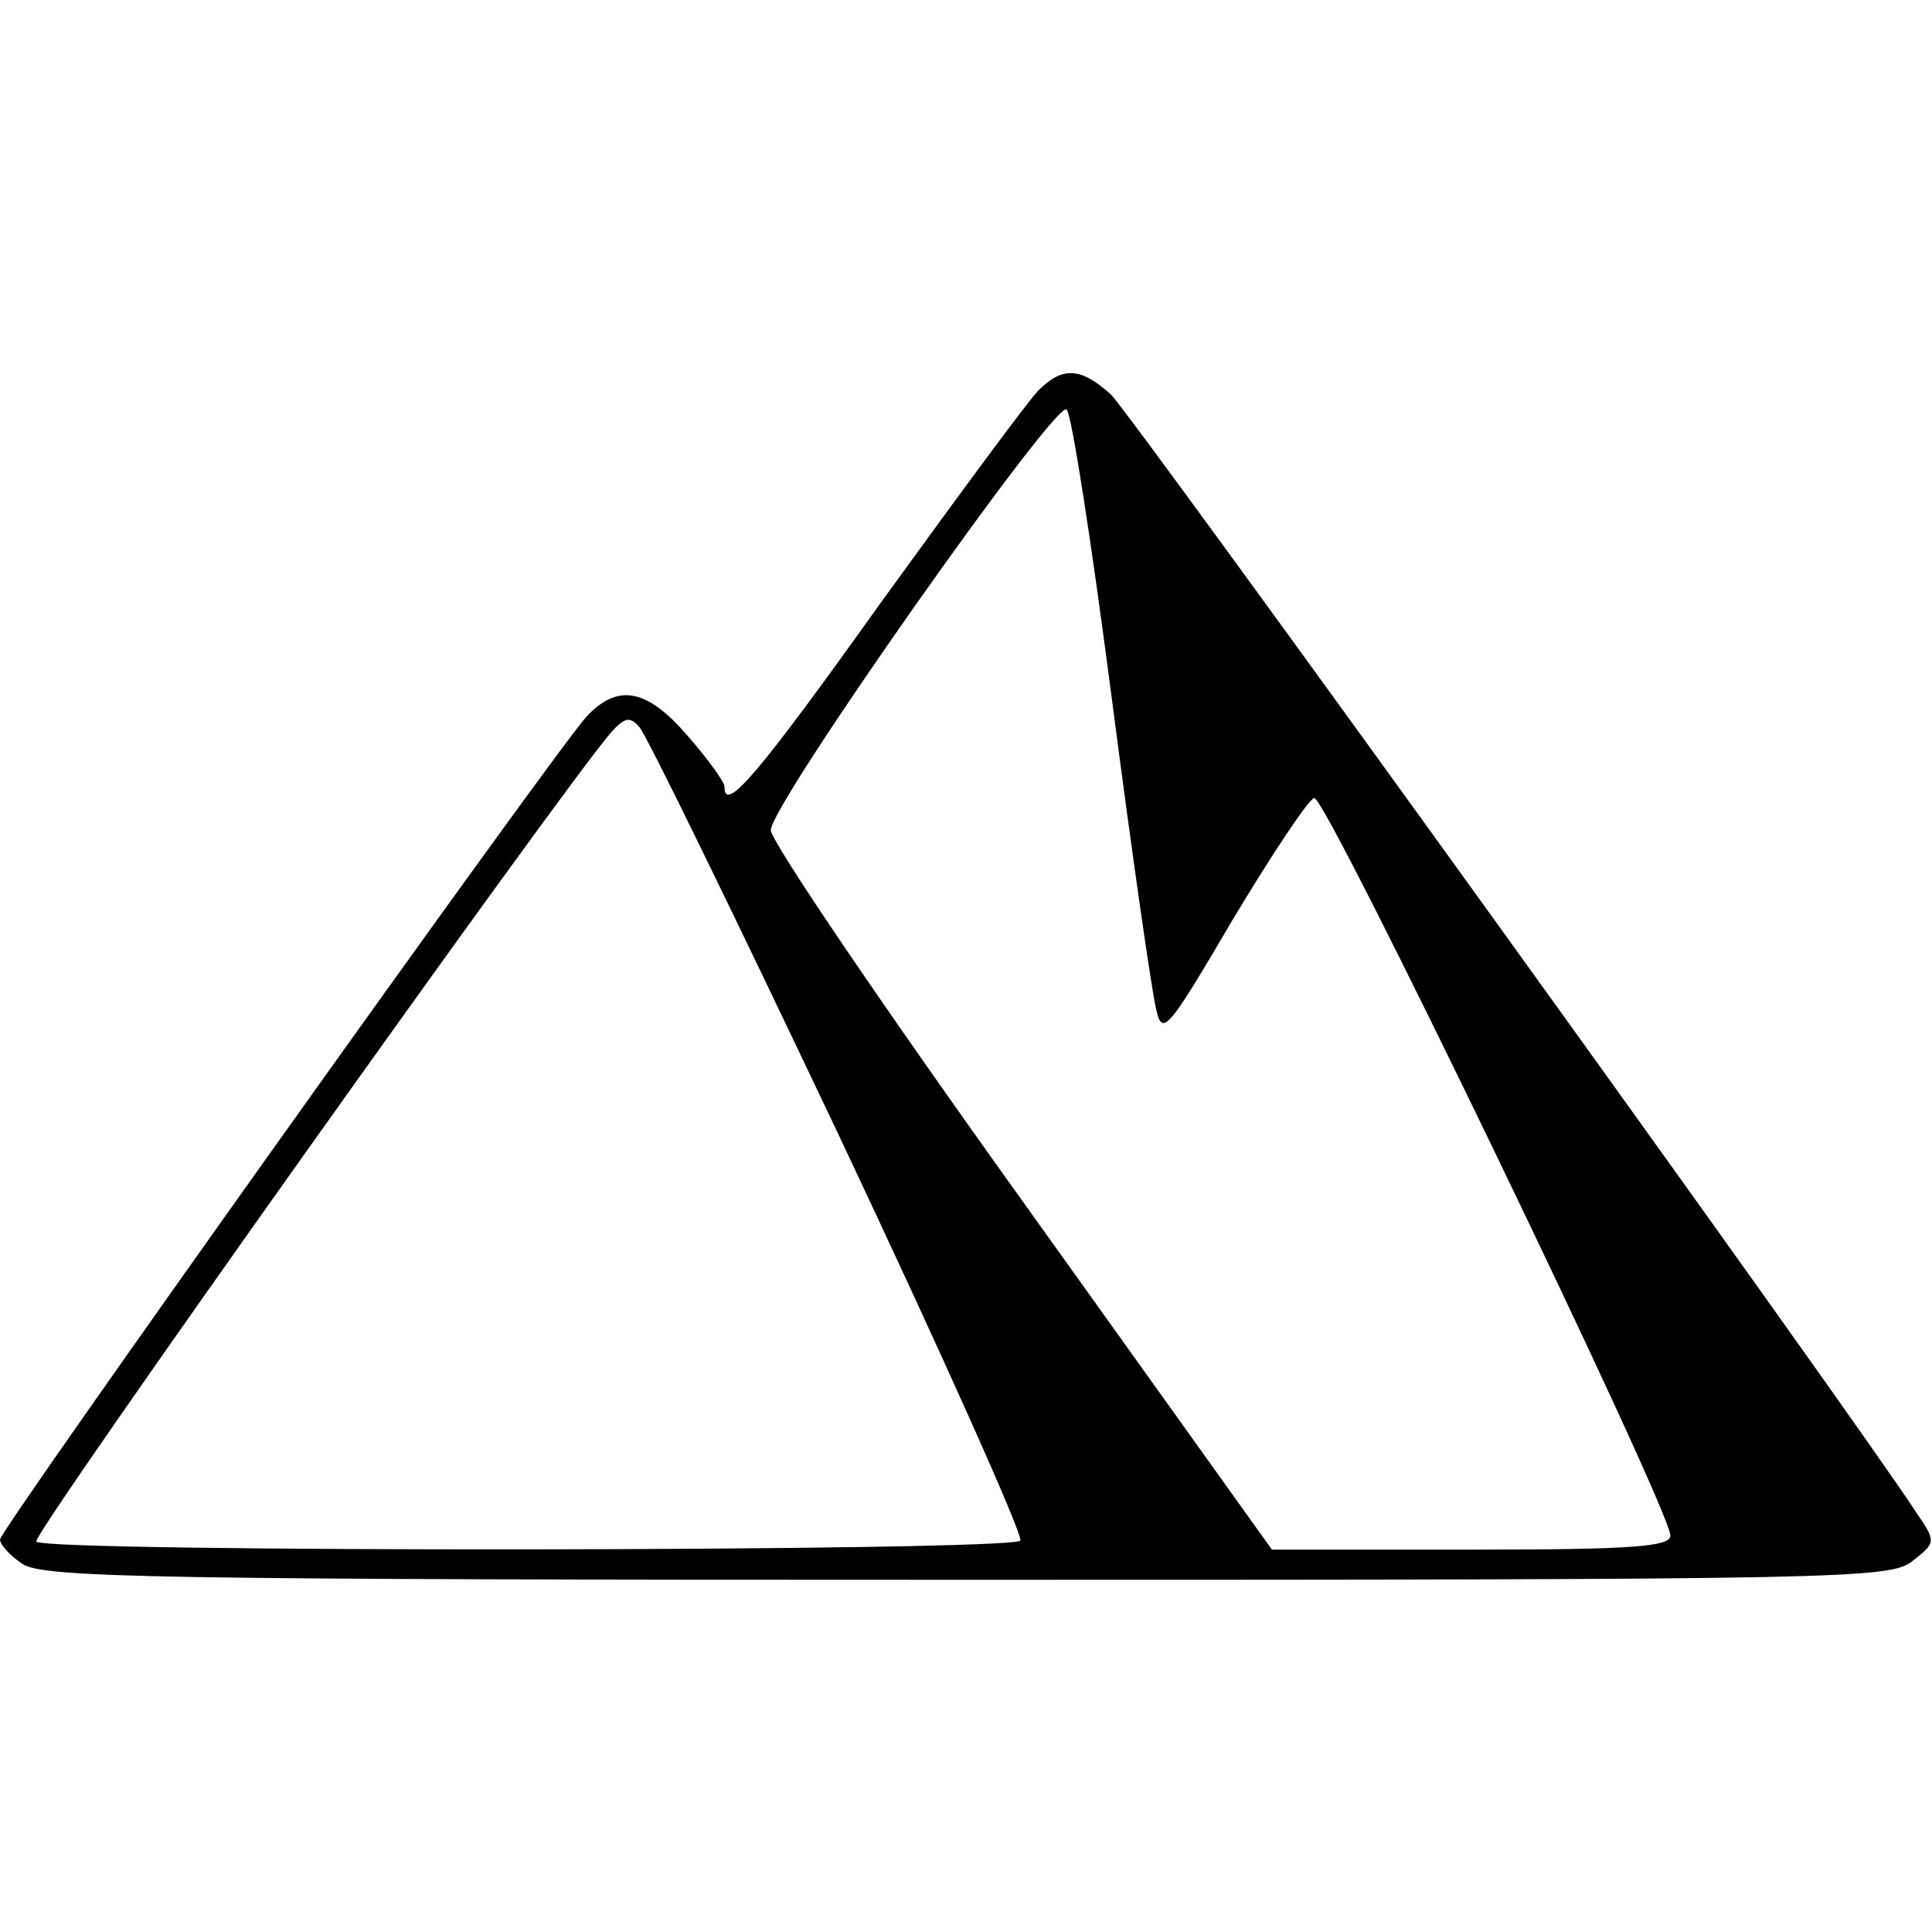<?xml version="1.0" standalone="no"?>
<!DOCTYPE svg PUBLIC "-//W3C//DTD SVG 20010904//EN"
 "http://www.w3.org/TR/2001/REC-SVG-20010904/DTD/svg10.dtd">
<svg version="1.0" xmlns="http://www.w3.org/2000/svg"
 width="192pt" height="192pt" viewBox="0 0 192 192"
 preserveAspectRatio="xMidYMid meet">
<g transform="translate(0,192) scale(0.1,-0.1)"
fill="#000000" stroke="none">
<path d="M1032 1532 c-10 -10 -80 -105 -156 -210 -122 -171 -156 -211 -156
-184 0 5 -16 27 -36 50 -41 48 -70 53 -101 20 -32 -35 -583 -808 -583 -818 0
-5 10 -16 22 -24 20 -14 126 -16 939 -16 881 0 918 1 940 19 23 18 23 19 4 47
-65 100 -781 1093 -801 1112 -30 27 -48 28 -72 4z m73 -307 c20 -154 40 -293
44 -308 6 -27 11 -22 76 89 39 65 75 119 81 121 11 4 354 -707 354 -733 0 -11
-36 -14 -198 -14 l-198 0 -249 348 c-137 191 -249 356 -249 367 0 26 284 429
294 418 5 -4 25 -134 45 -288z m-271 -434 c102 -216 183 -397 180 -402 -7 -11
-971 -12 -978 -1 -4 8 526 753 572 805 13 14 18 15 27 5 7 -7 96 -190 199
-407z"/>
</g>
</svg>
